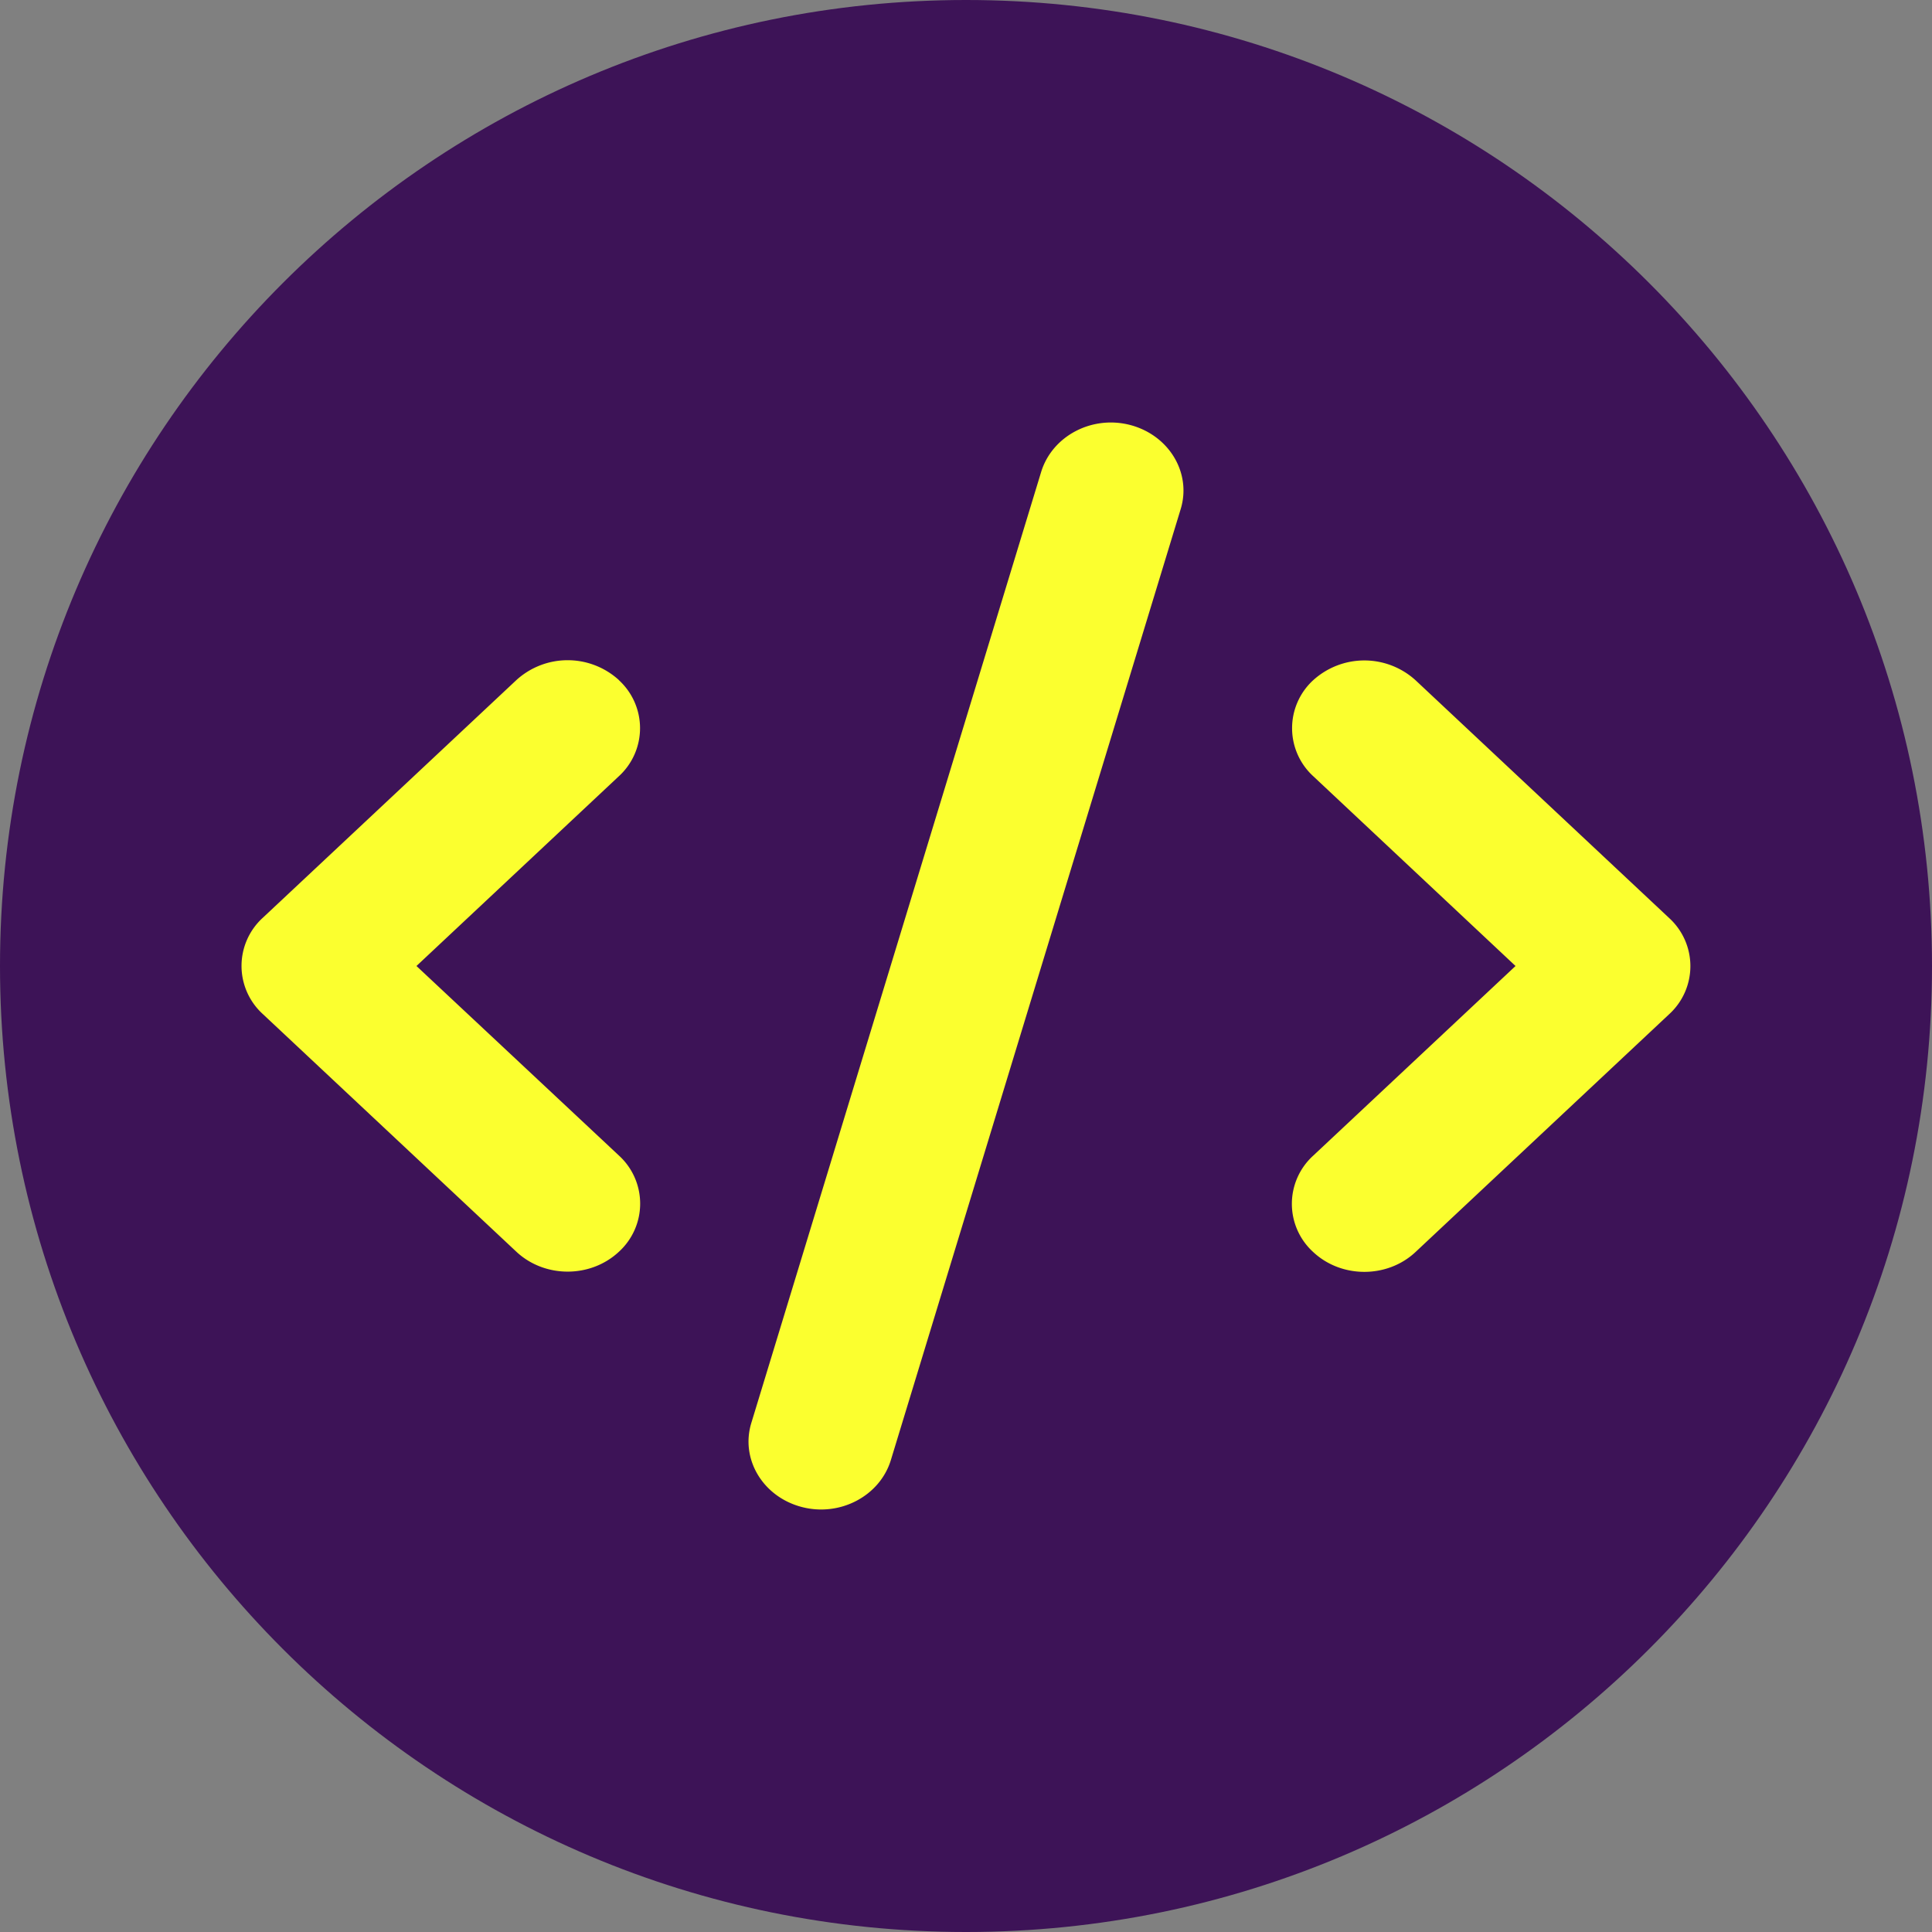 <svg width="32" height="32" fill="none" xmlns="http://www.w3.org/2000/svg"><rect width="100%" height="100%" fill="#808080" stroke="none"/><path d="M32 16c0 8.837-7.163 16-16 16S0 24.837 0 16 7.163 0 16 0s16 7.163 16 16Z" fill="#3D1357"/><path d="M18.73 7.042c-.638-.172-1.301.176-1.485.774l-4.8 15.75c-.184.598.187 1.22.825 1.392.637.172 1.301-.176 1.485-.773l4.8-15.75c.184-.598-.188-1.22-.825-1.393Zm3.022 4.223a1.078 1.078 0 0 0 0 1.592L25.102 16l-3.353 3.143a1.078 1.078 0 0 0 0 1.593c.468.44 1.23.44 1.698 0l4.2-3.938a1.078 1.078 0 0 0 0-1.592l-4.2-3.938a1.26 1.26 0 0 0-1.698 0l.003-.003Zm-11.5 0a1.26 1.26 0 0 0-1.7 0l-4.2 3.937a1.078 1.078 0 0 0 0 1.593l4.2 3.937c.47.44 1.23.44 1.7 0a1.078 1.078 0 0 0 0-1.592L6.898 16l3.352-3.143a1.078 1.078 0 0 0 0-1.592Z" fill="#FBFF2F"/></svg>